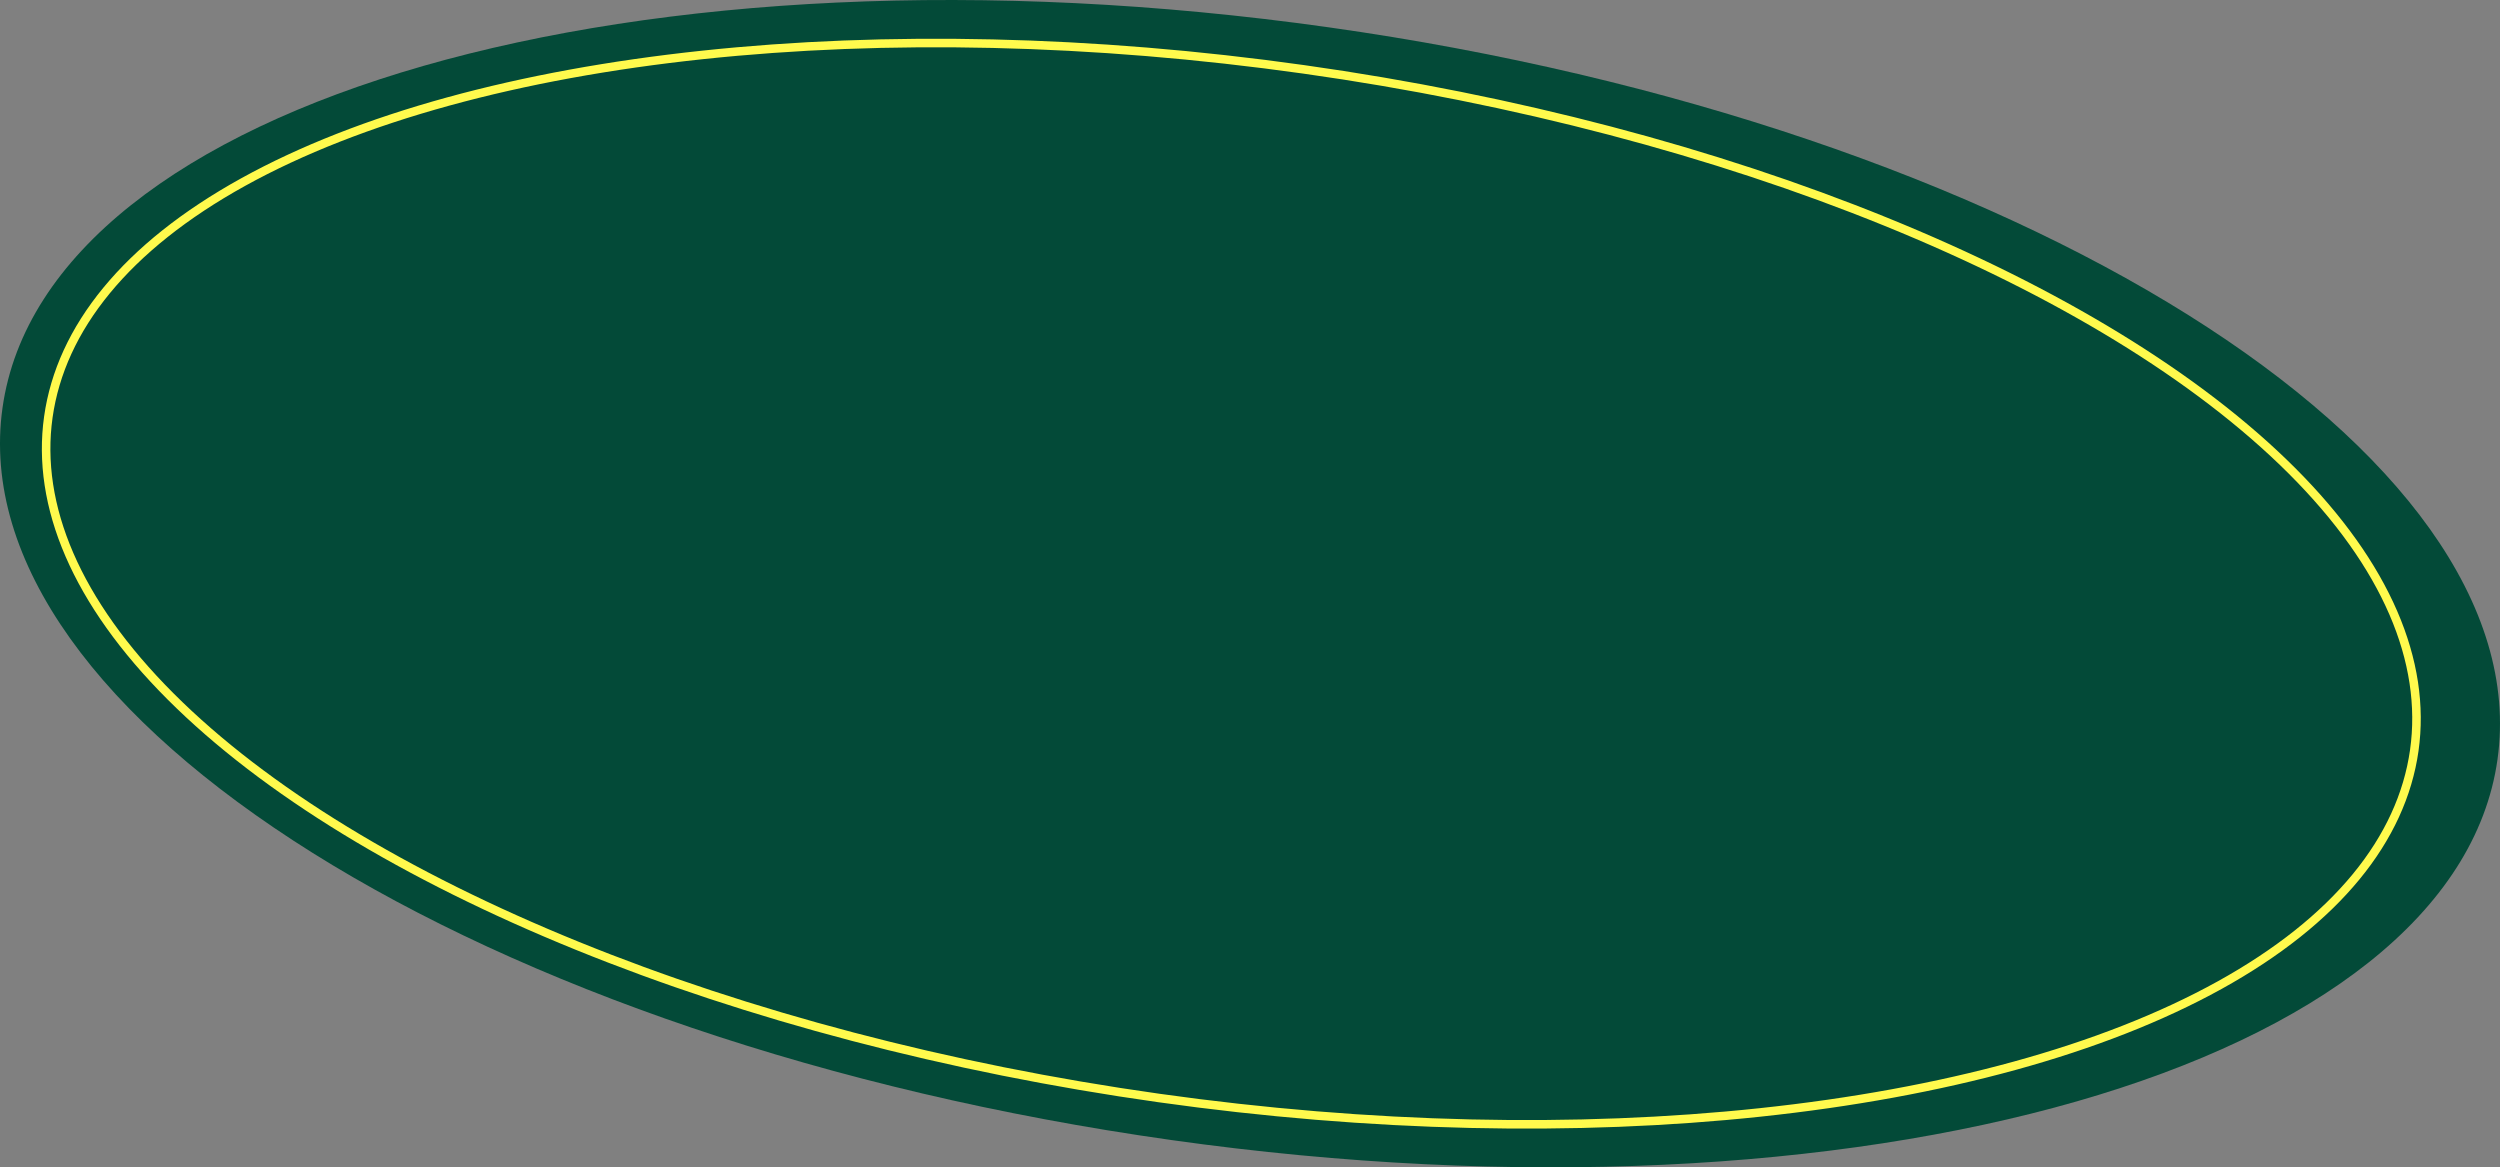 <svg xmlns="http://www.w3.org/2000/svg"
  xmlns:xlink="http://www.w3.org/1999/xlink" viewBox="0 0 439.347 205.148">
  <rect x="0" y="0" width="439.347" height="205.148" fill="#808080" stroke="none"/>
  <defs>
    <clipPath id="clip-path">
      <rect id="Rectangle_10" data-name="Rectangle 10" width="439.347" height="205.148" fill="none"/>
    </clipPath>
  </defs>
  <g id="Group_4" data-name="Group 4">
    <g id="Group_3" data-name="Group 3" clip-path="url(#clip-path)">
      <path id="Path_8" data-name="Path 8" d="M438.906,133.471c-7.61,54-111.935,83.948-233.014,66.884S-7.17,125.679.44,71.678,112.375-12.271,233.454,4.794,446.517,79.468,438.906,133.471" fill="#034a38"/>
    </g>
  </g>
  <g id="Group_6" data-name="Group 6">
    <g id="Group_5" data-name="Group 5" clip-path="url(#clip-path)">
      <ellipse id="Ellipse_1" data-name="Ellipse 1" cx="91.277" cy="209.948" rx="91.277" ry="209.948" transform="translate(-4.241 163.659) rotate(-81.978)" fill="none" stroke="#fffa4d" stroke-miterlimit="10" stroke-width="1.5"/>
    </g>
  </g>
</svg>
